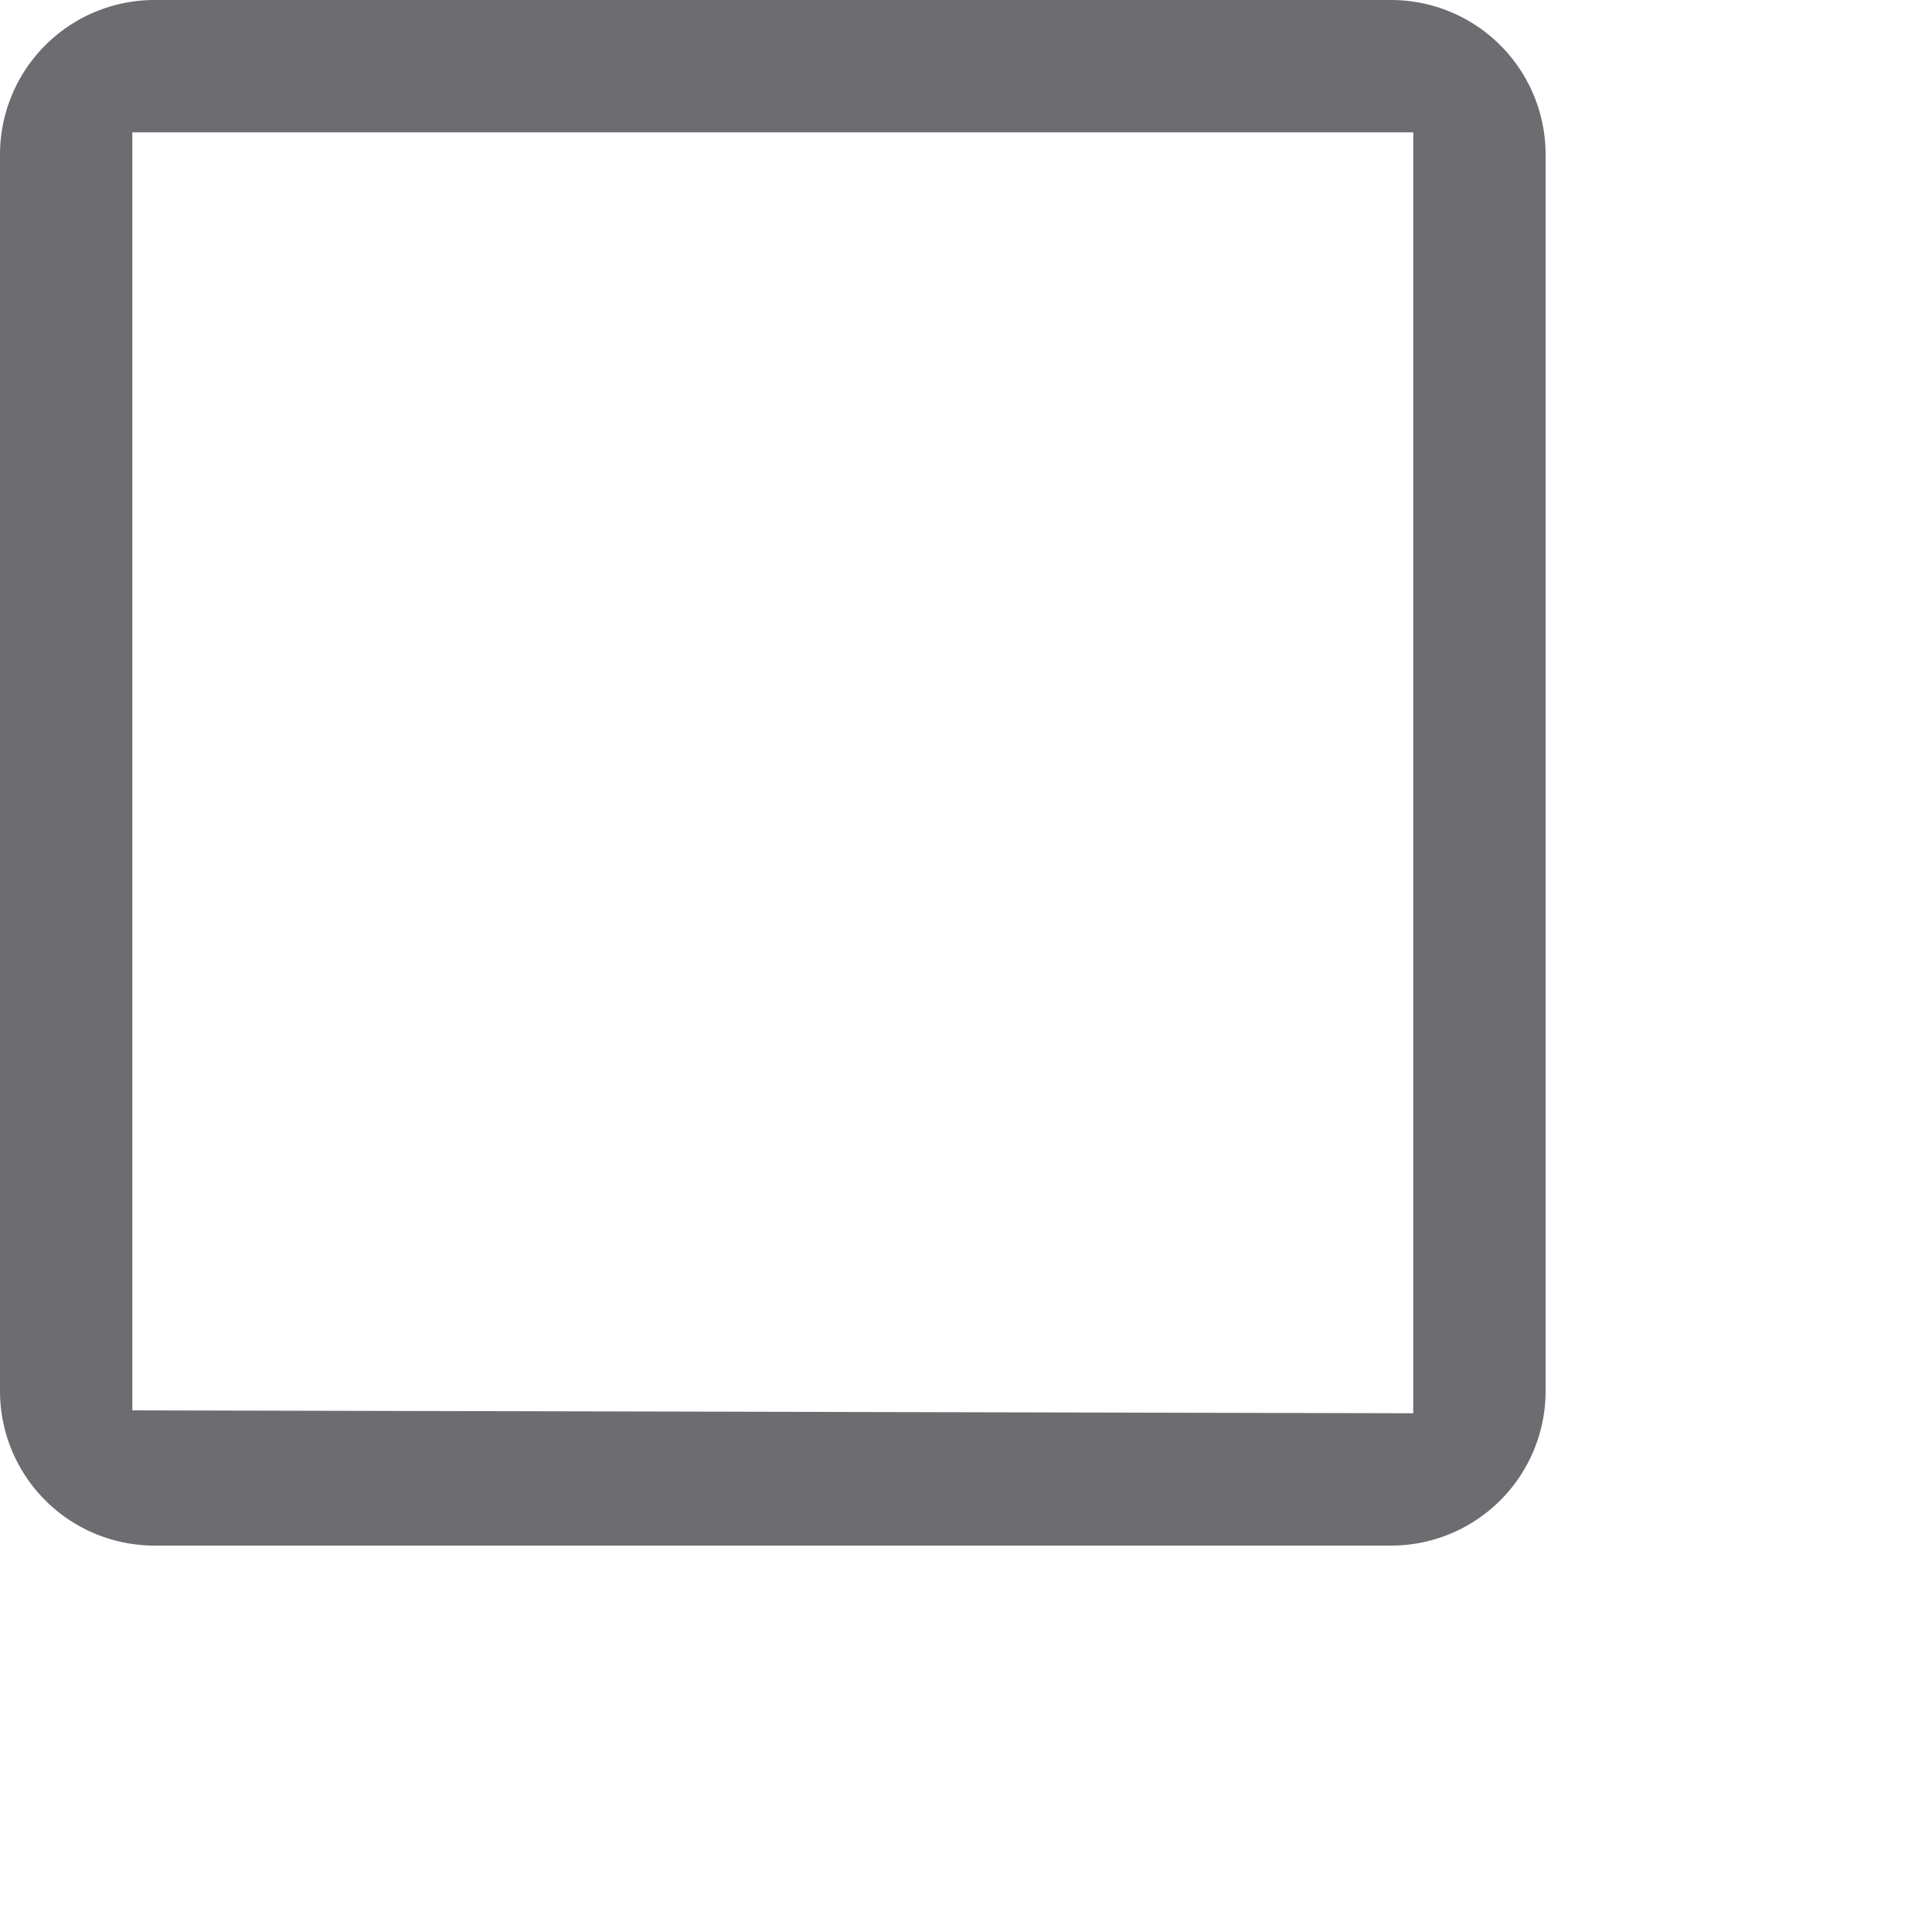 <svg xmlns="http://www.w3.org/2000/svg" viewBox="0 0 20 20"><defs><style>.cls-1{fill:#6d6d71;}</style></defs><title>stop-ico</title><g id="Layer_2" data-name="Layer 2"><g id="Layer_1-2" data-name="Layer 1"><path class="cls-1" d="M16,1.6A1.6,1.6,0,0,0,14.4,0H1.6A1.6,1.6,0,0,0,0,1.6V14.4A1.6,1.6,0,0,0,1.6,16H14.4A1.6,1.6,0,0,0,16,14.4Zm-14.63,13V1.37H14.63V14.63Z"/></g></g></svg>
